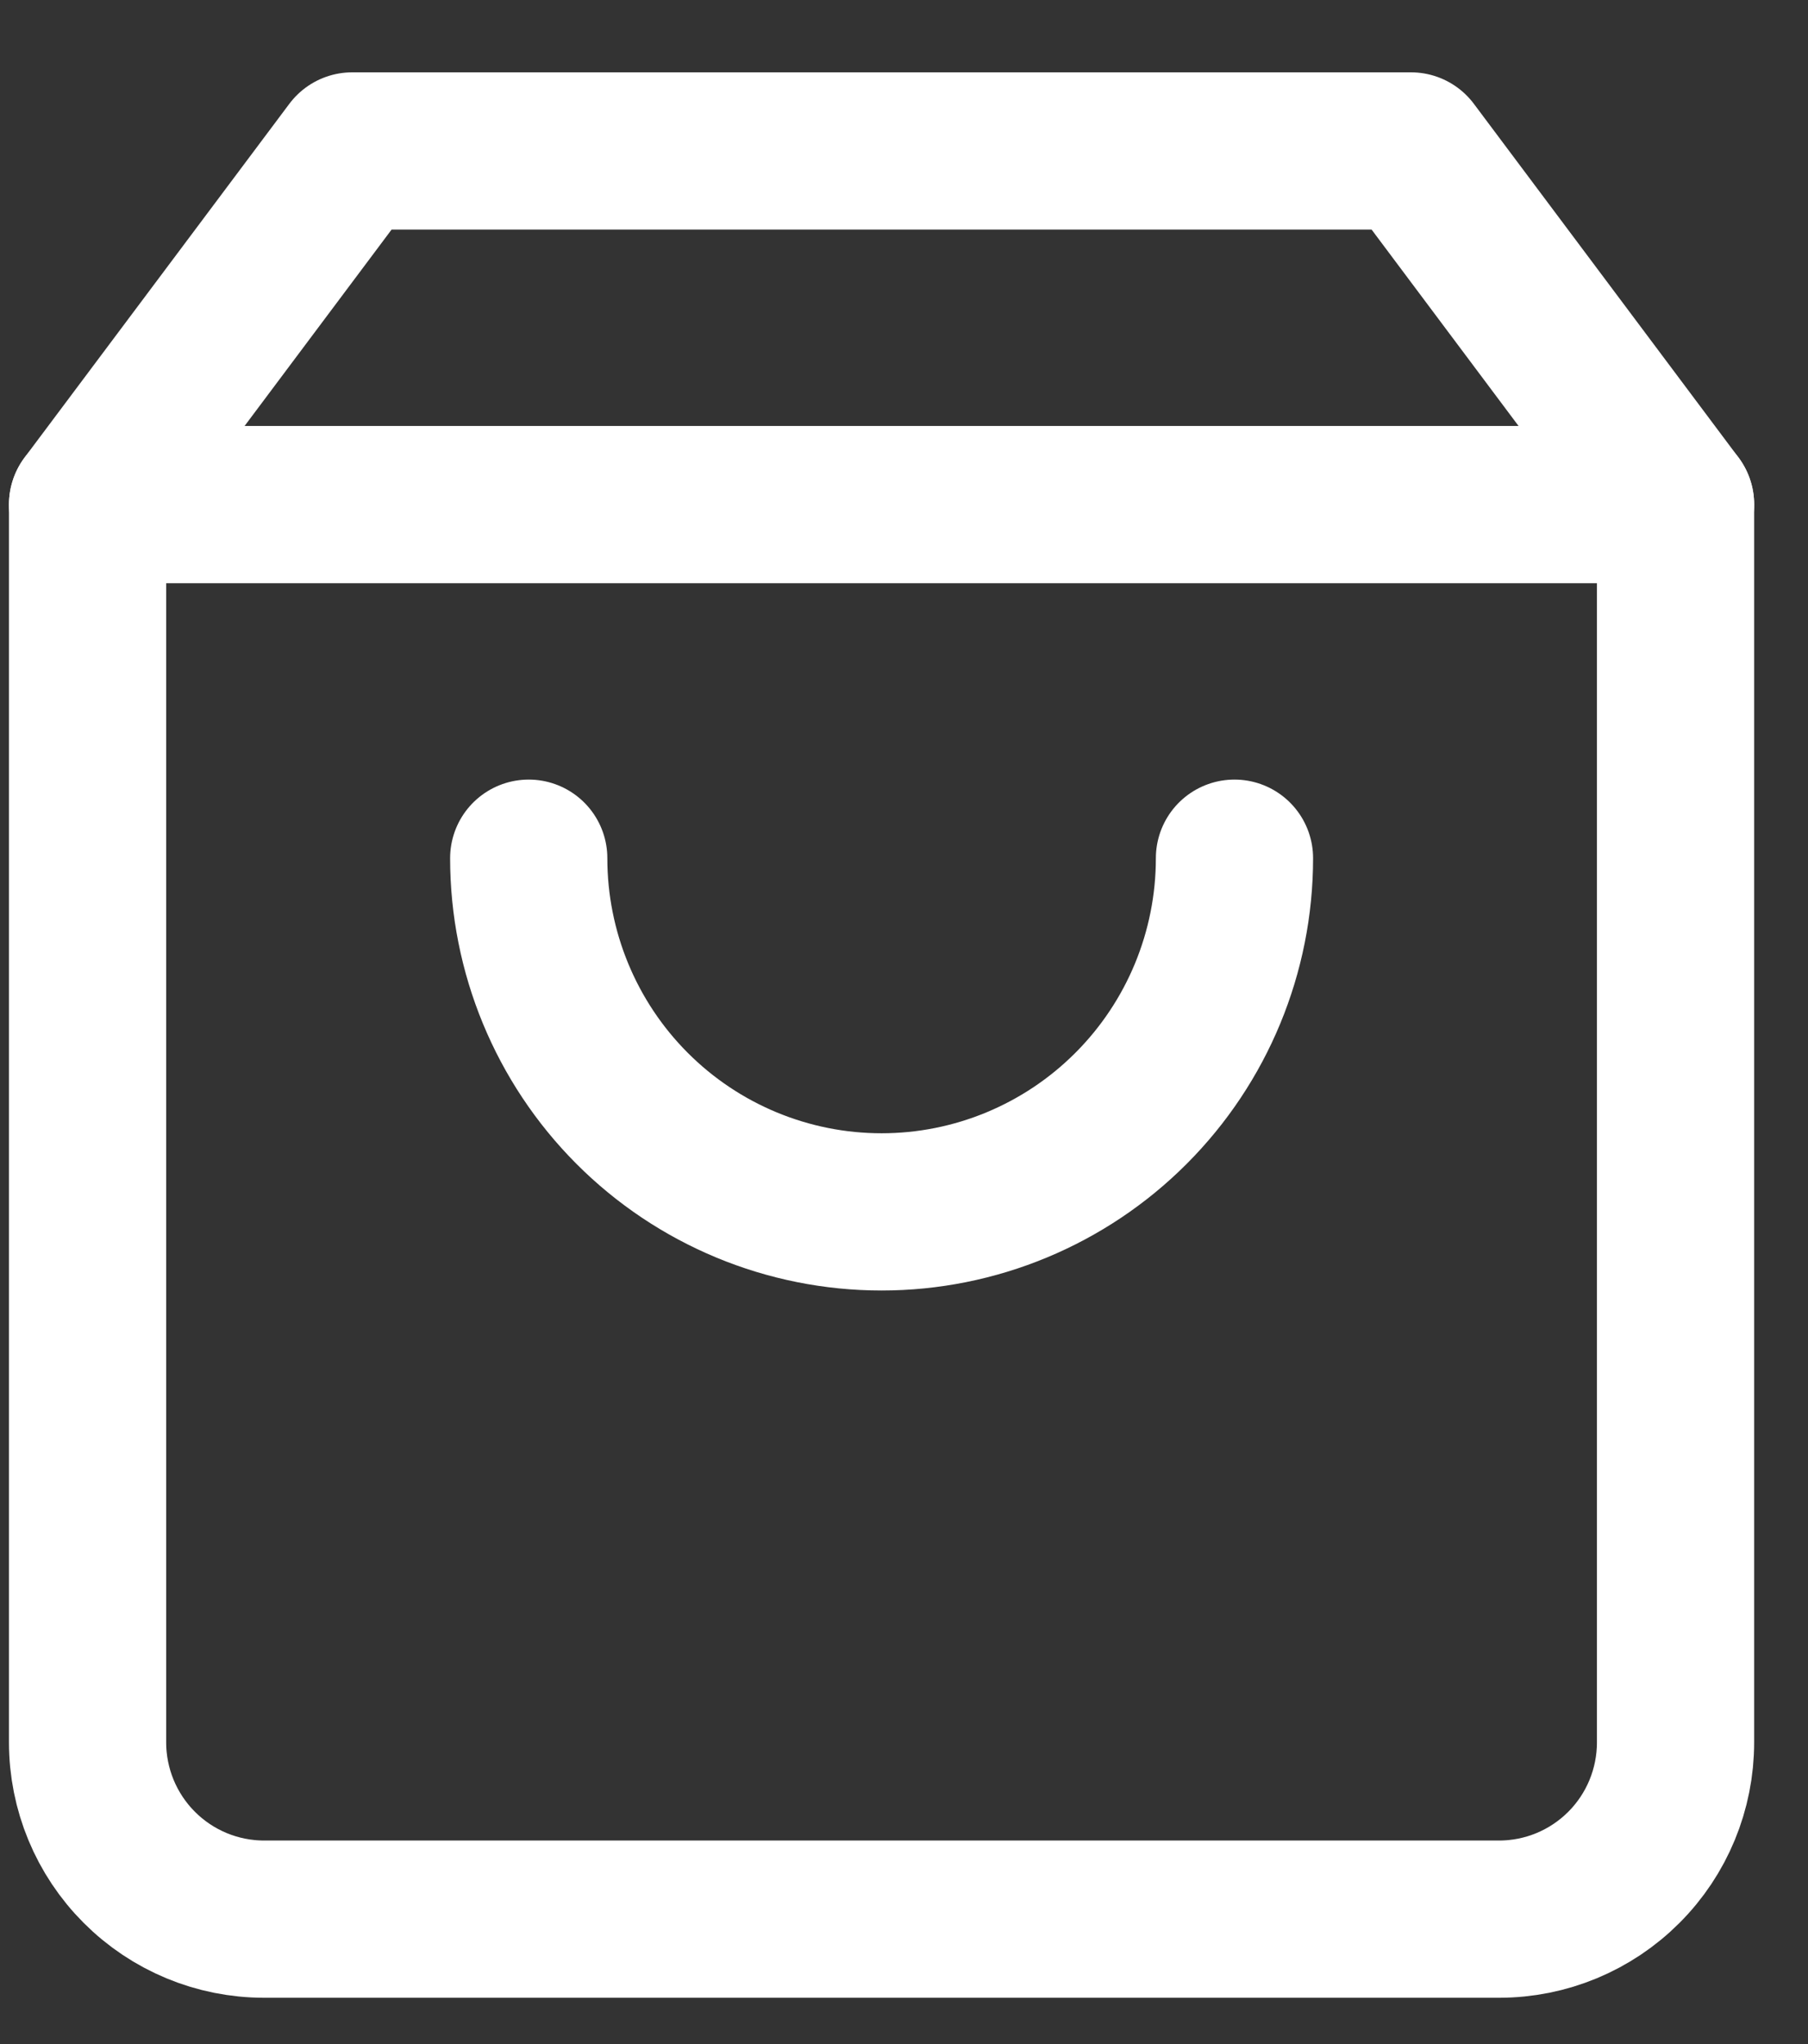 <svg width="23" height="26" viewBox="0 0 23 26" fill="none" xmlns="http://www.w3.org/2000/svg">
<rect x="0" y="0" width="23" height="26" fill="#333333" stroke="none"/>
<path d="M4.481 1.92L1.114 6.418V22.162C1.114 22.759 1.351 23.331 1.772 23.752C2.193 24.174 2.764 24.411 3.359 24.411H19.071C19.666 24.411 20.237 24.174 20.658 23.752C21.079 23.331 21.315 22.759 21.315 22.162V6.418L17.949 1.92H4.481Z" stroke="white" stroke-width="2" stroke-linecap="round" stroke-linejoin="round"/>
<path d="M1.114 6.418H21.315" stroke="white" stroke-width="2" stroke-linecap="round" stroke-linejoin="round"/>
<path d="M15.704 10.916C15.704 12.11 15.231 13.254 14.389 14.097C13.547 14.941 12.405 15.415 11.215 15.415C10.024 15.415 8.882 14.941 8.04 14.097C7.199 13.254 6.726 12.11 6.726 10.916" stroke="white" stroke-width="2" stroke-linecap="round" stroke-linejoin="round"/>
</svg>
